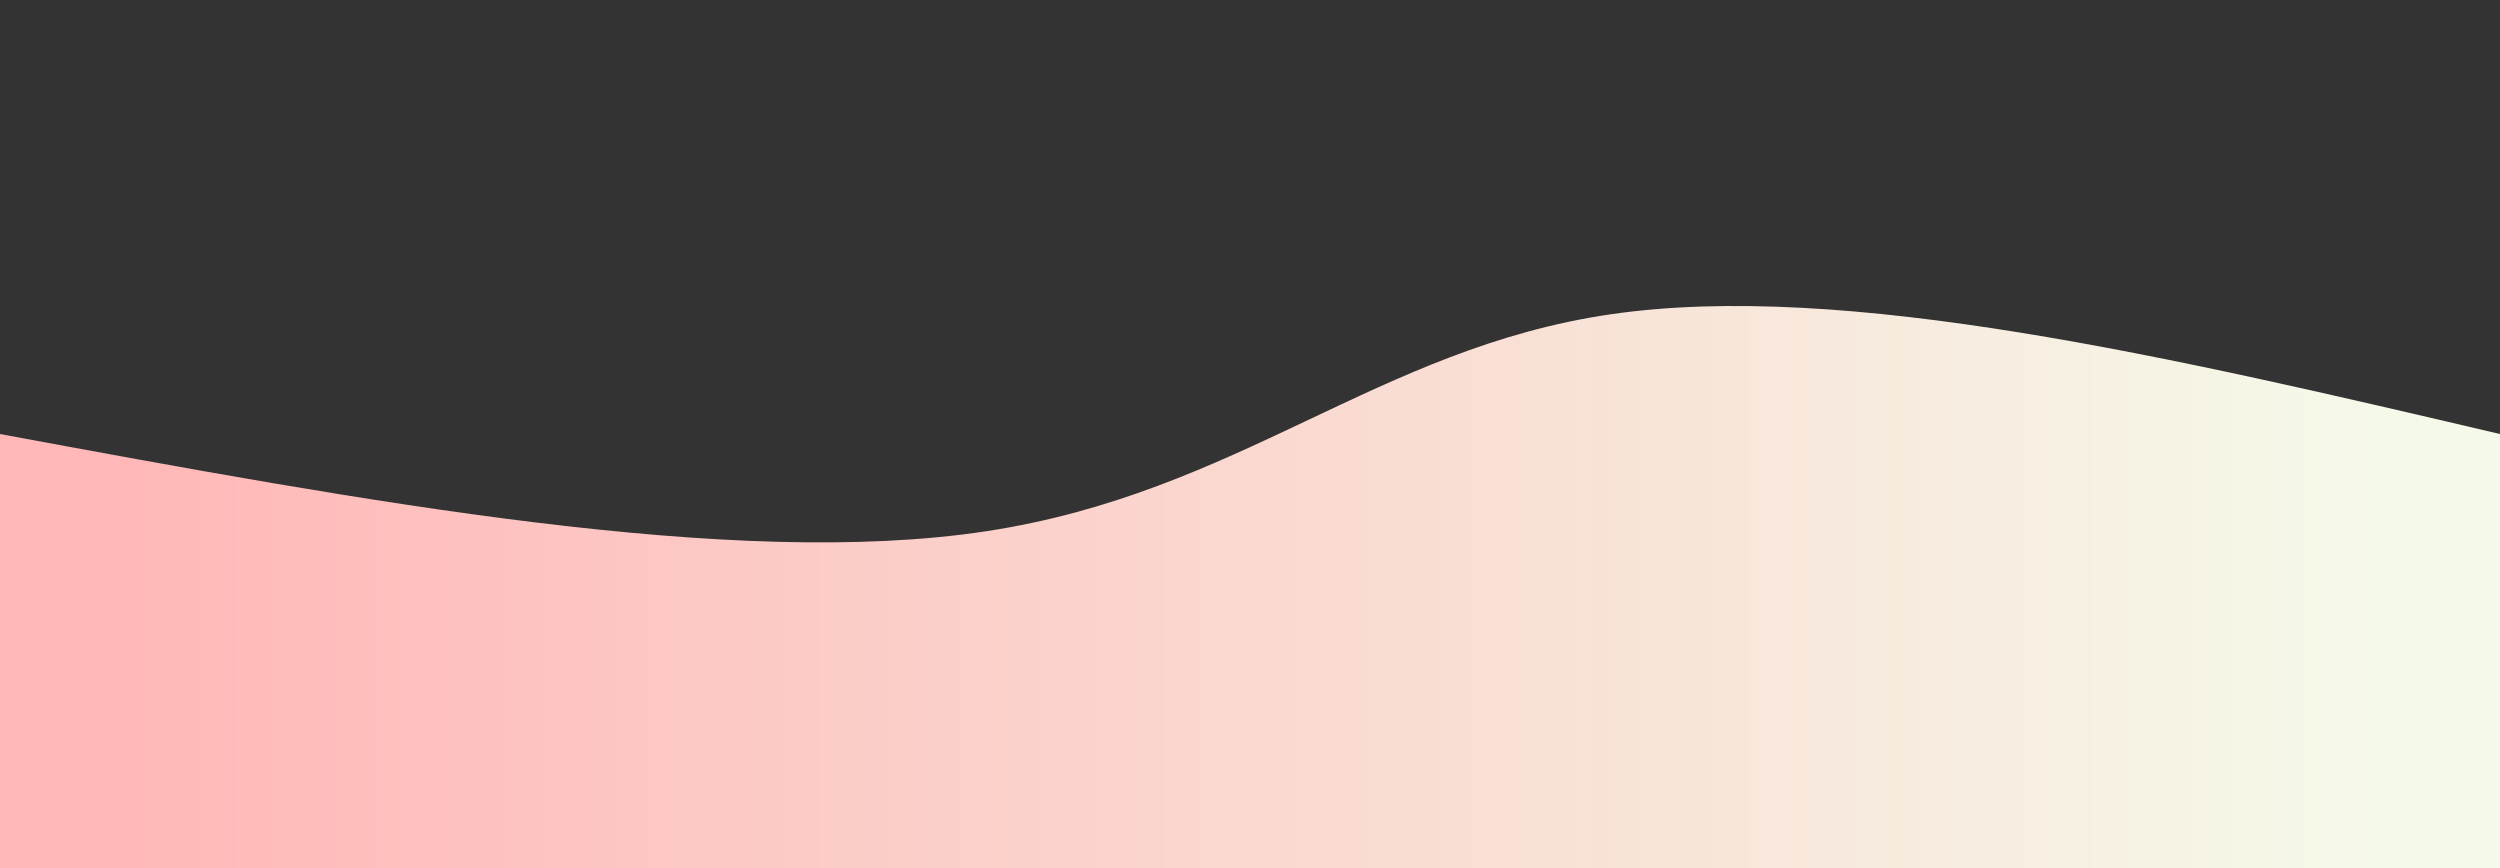<svg height="100%" width="100%" id="svg" viewBox="0 0 1440 500" xmlns="http://www.w3.org/2000/svg" class="transition duration-300 ease-in-out delay-150"><rect x="0" y="0" width="1440" height="500" fill="#333333" stroke="none"/><defs><linearGradient id="gradient"><stop offset="5%" stop-color="#ffb7b7ff"></stop><stop offset="95%" stop-color="#f5f9e9ff"></stop></linearGradient></defs><path d="M 0,500 C 0,500 0,250 0,250 C 211.2,289.067 422.4,328.133 568,306 C 713.6,283.867 793.6,200.533 928,181 C 1062.4,161.467 1251.2,205.733 1440,250 C 1440,250 1440,500 1440,500 Z" stroke="none" stroke-width="0" fill="url(#gradient)" class="transition-all duration-300 ease-in-out delay-150"></path></svg>